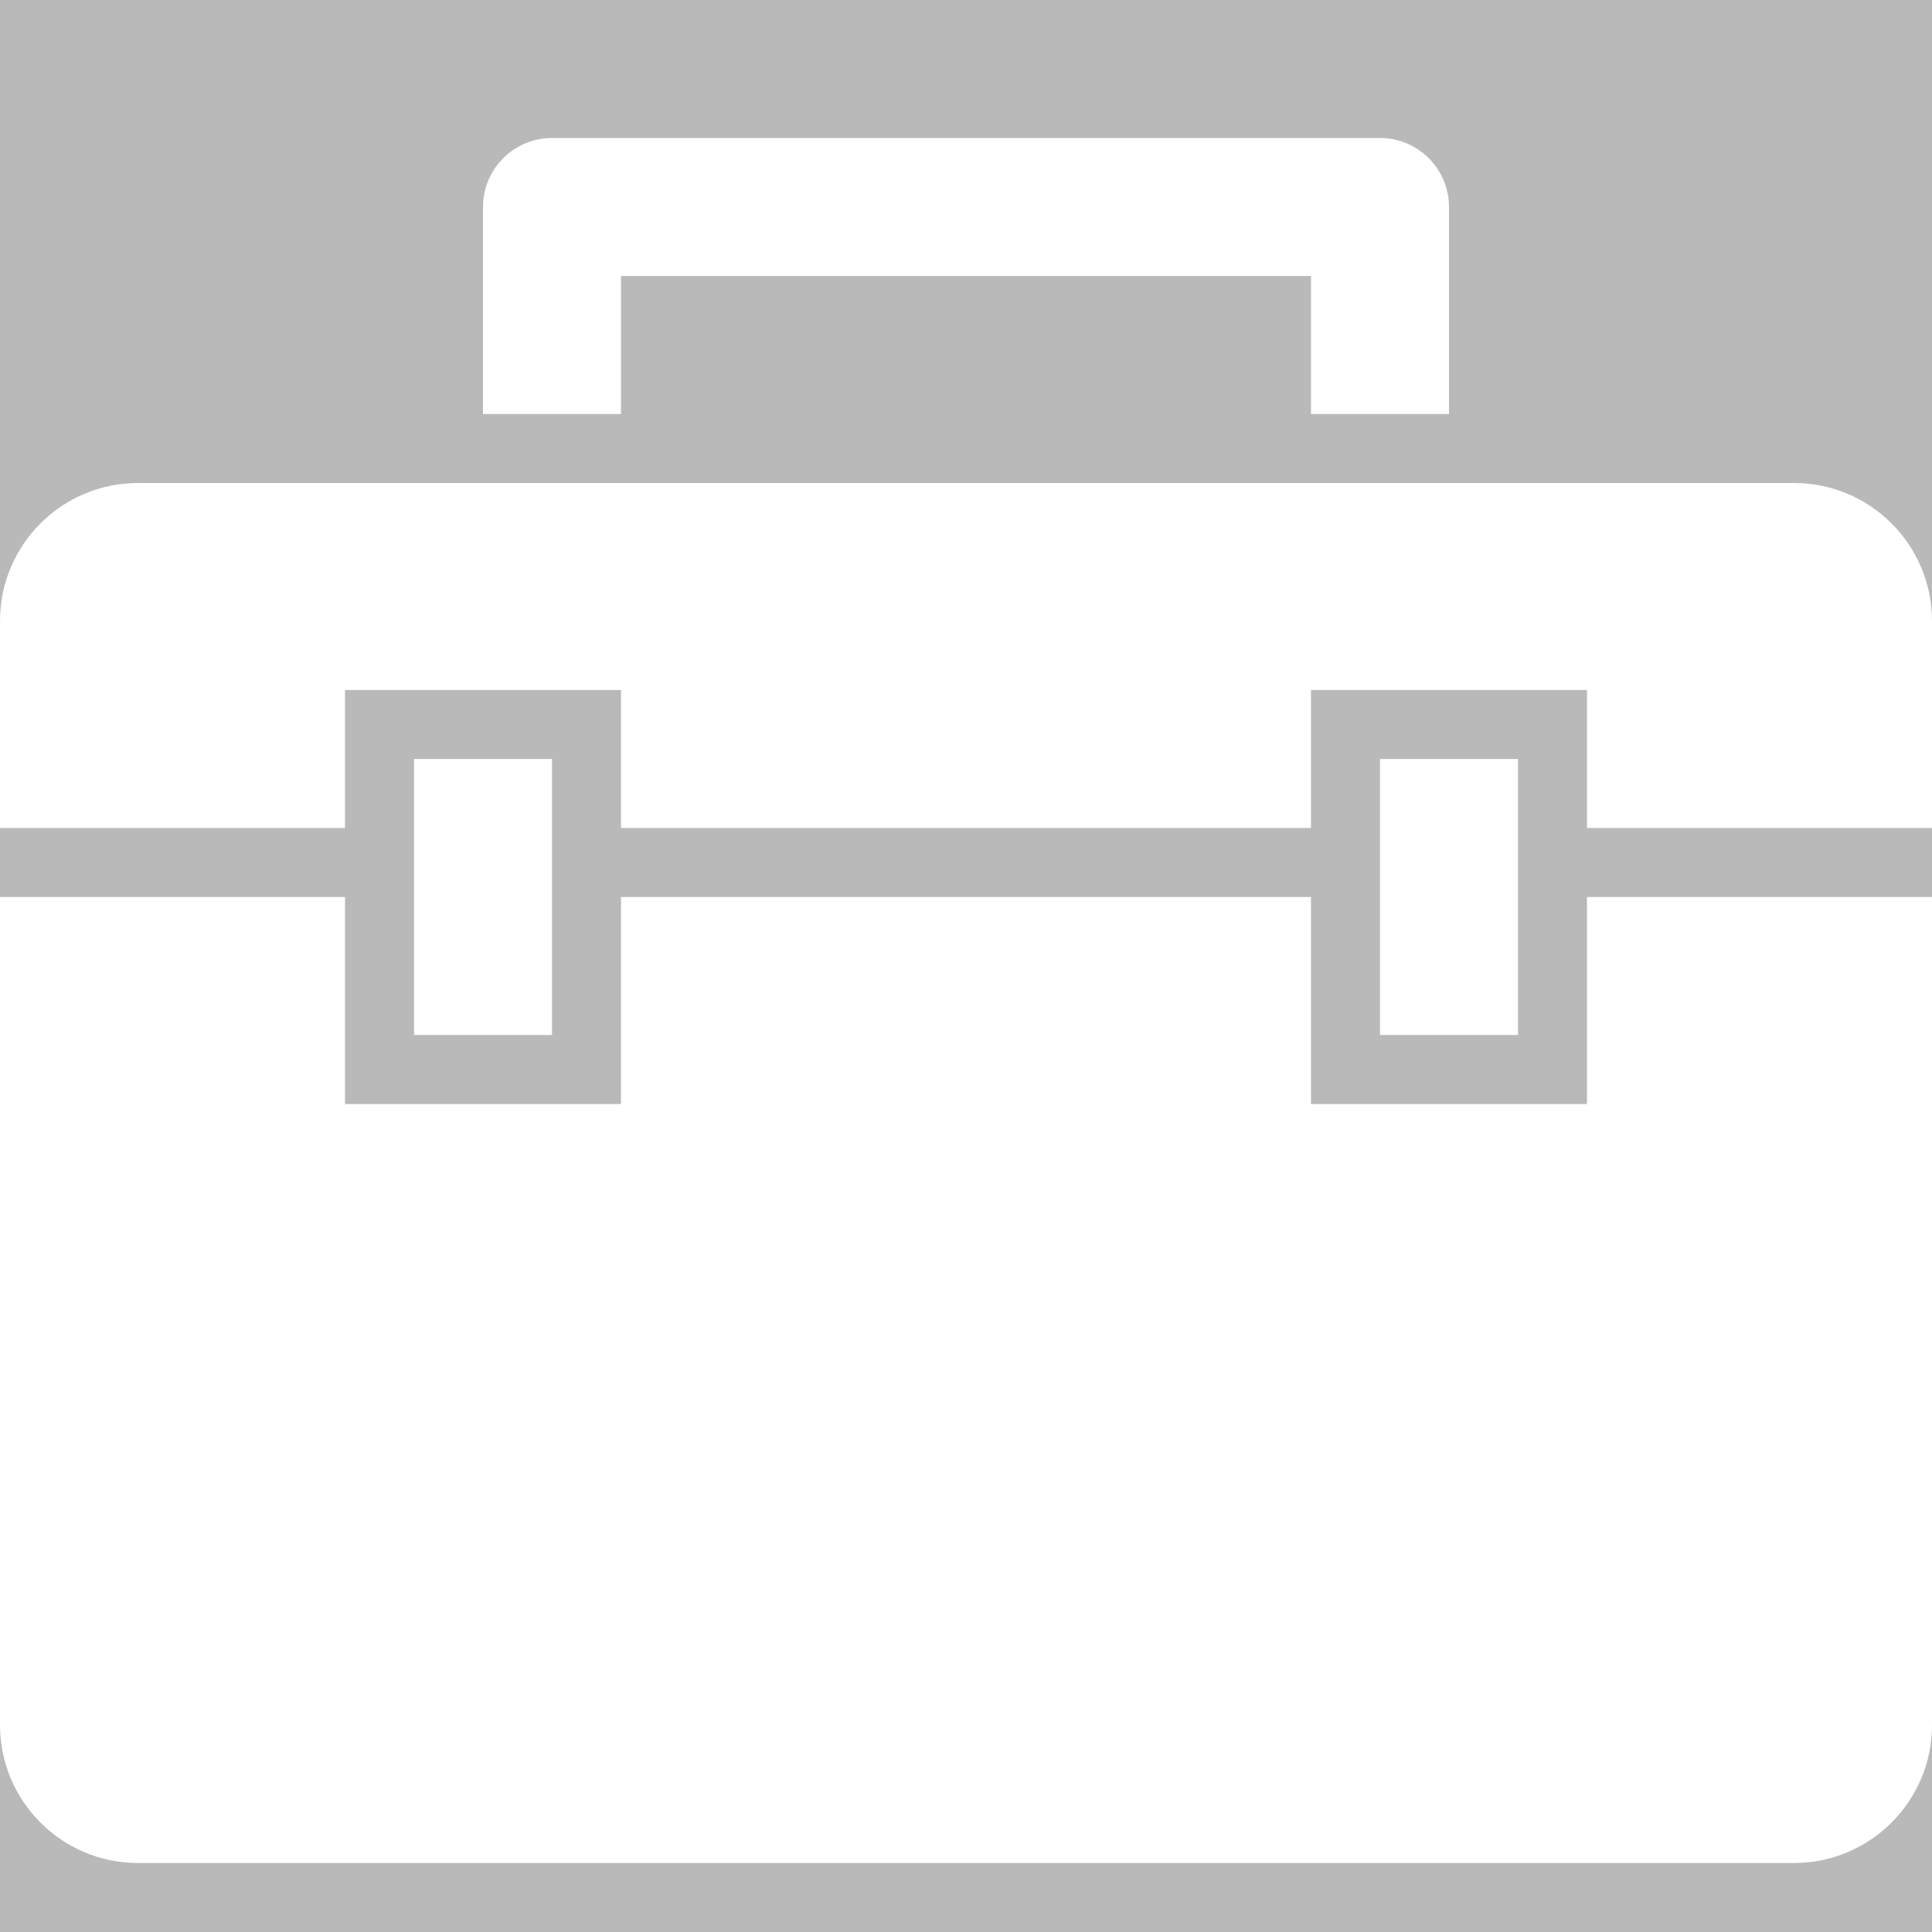 <?xml version="1.0" standalone="no"?><!-- Generator: Gravit.io --><svg xmlns="http://www.w3.org/2000/svg" xmlns:xlink="http://www.w3.org/1999/xlink" style="isolation:isolate" viewBox="0 0 280 280" width="280" height="280"><rect x="0" y="0" width="280" height="280" fill="#333333" stroke="none"/><defs><clipPath id="_clipPath_CZSIQftfRWv5Bj1IkoTGy1yqmhrIRmHn"><rect width="280" height="280"/></clipPath></defs><g clip-path="url(#_clipPath_CZSIQftfRWv5Bj1IkoTGy1yqmhrIRmHn)"><rect width="280" height="280" style="fill:rgb(185,185,185)"/><path d=" M 0 130 L 50 130 L 50 160 L 90 160 L 90 130 L 190 130 L 190 160 L 230 160 L 230 130 L 280 130 L 280 250 C 280 261.038 271.038 270 260 270 L 20 270 C 8.962 270 0 261.038 0 250 L 0 130 Z " fill="rgb(255,255,255)"/><path d=" M 280 120 L 230 120 L 230 100 L 190 100 L 190 120 L 90 120 L 90 100 L 50 100 L 50 120 L 0 120 L 0 90 C 0 78.962 8.962 70 20 70 L 260 70 C 271.038 70 280 78.962 280 90 L 280 120 Z " fill="rgb(255,255,255)"/><path d=" M 60 150 L 80 150 L 80 110 L 60 110 L 60 150 Z " fill="rgb(255,255,255)"/><path d=" M 200 150 L 220 150 L 220 110 L 200 110 L 200 150 Z " fill="rgb(255,255,255)"/><path d=" M 90 60 L 90 40 L 190 40 L 190 60 L 210 60 L 210 30 C 210 24.481 205.519 20 200 20 L 80 20 C 74.481 20 70 24.481 70 30 L 70 60 L 90 60 Z " fill="rgb(255,255,255)"/></g></svg>